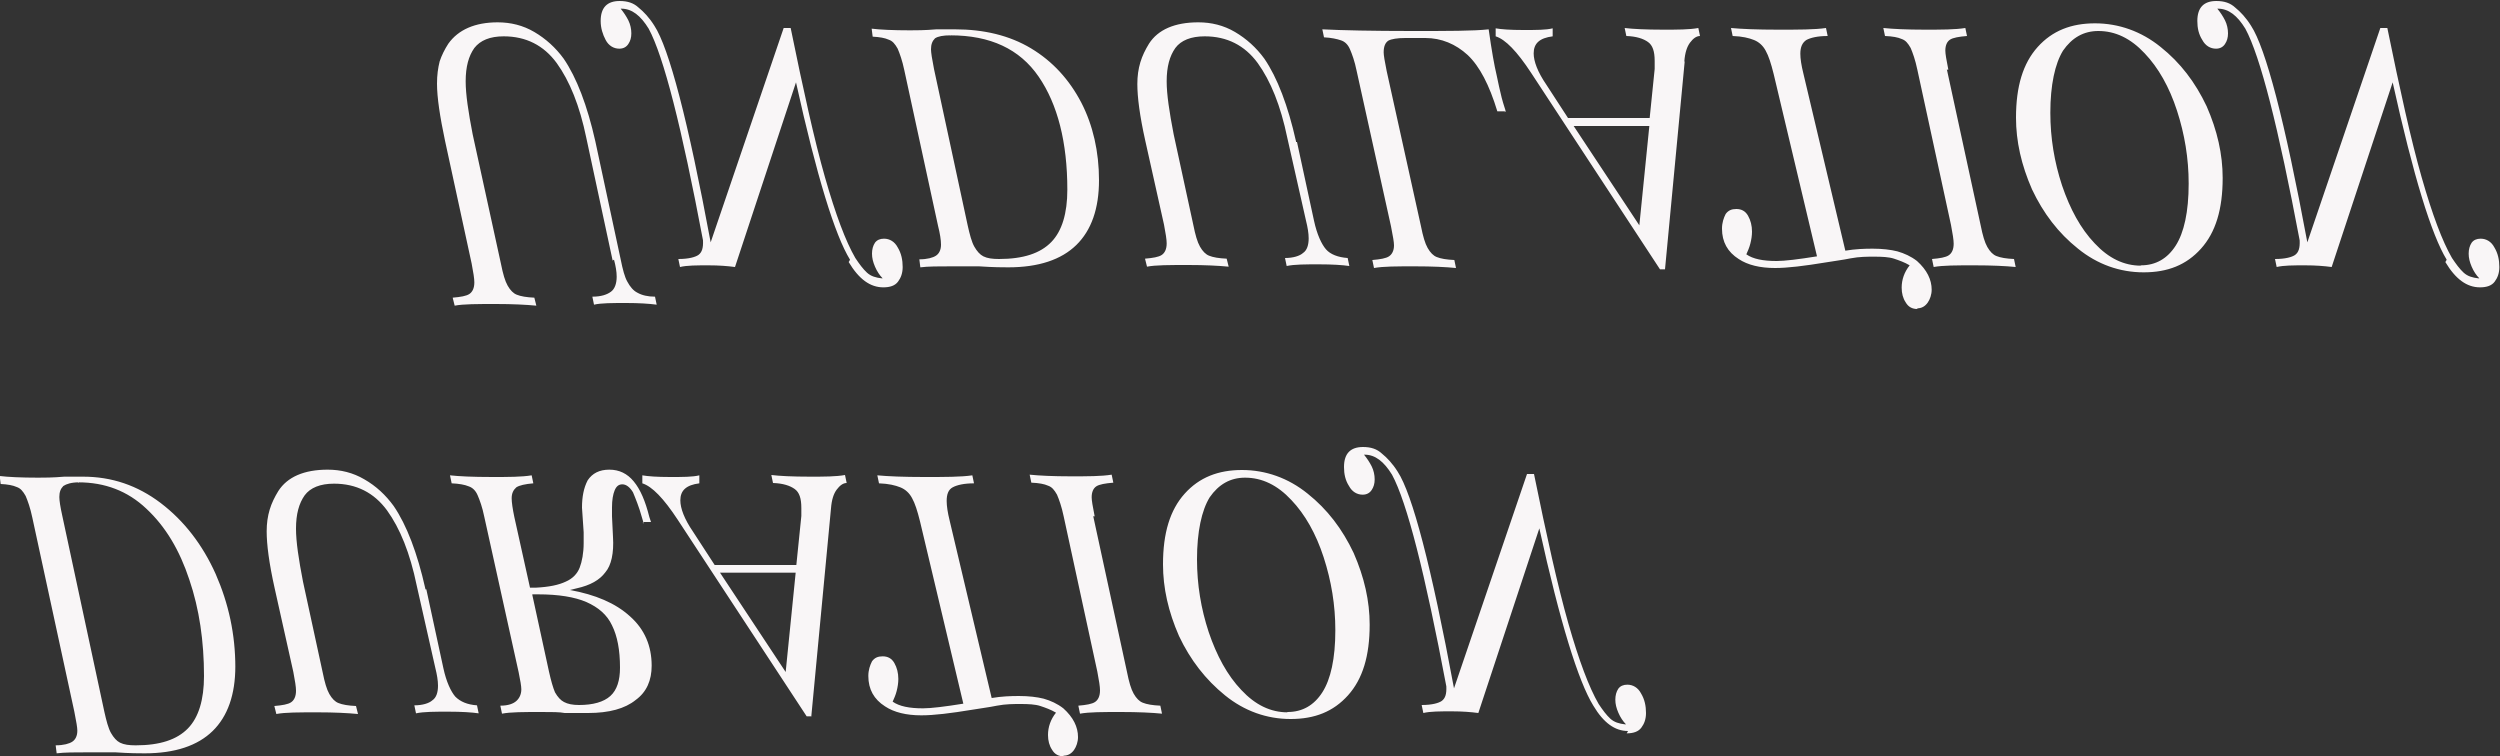 <?xml version="1.0" encoding="UTF-8"?>
<svg id="Layer_2" xmlns="http://www.w3.org/2000/svg" viewBox="0 0 75 22.69">
  <rect x="0" y="0" width="75" height="22.69" fill="#333333" stroke="none"/>
  <defs>
    <style>
      .cls-1 {
        fill: #f9f6f7;
      }
    </style>
  </defs>
  <g id="Layer_2-2" data-name="Layer_2">
    <g id="Layer_2-2">
      <g id="Layer_2-2-2" data-name="Layer_2-2">
        <g id="Layer_1-2">
          <path class="cls-1" d="M7.06,19.99c0,.85-.23,1.5-.68,1.94-.45.44-1.13.67-2.04.67-.15,0-.44,0-.88-.03h-.82c-.39,0-.71,0-.94.03l-.03-.24c.24,0,.41-.05.5-.11.09-.06.15-.17.15-.33,0-.09-.03-.27-.09-.57l-1.26-5.82c-.06-.29-.14-.51-.2-.65-.08-.14-.15-.23-.27-.27-.11-.05-.27-.08-.48-.09l-.03-.24c.24.03.64.05,1.15.05.17,0,.44,0,.79-.03h.56c.86,0,1.63.26,2.33.79.71.54,1.26,1.26,1.65,2.13.39.89.59,1.81.59,2.8h0ZM2.37,14.47c-.23,0-.38.05-.47.11-.08.08-.12.18-.12.33,0,.11.03.3.09.57l1.26,5.87c.06.27.12.5.2.64s.17.24.27.29c.12.06.27.08.47.08.73,0,1.24-.17,1.57-.51.32-.33.48-.86.48-1.57,0-1.04-.14-2.01-.44-2.89-.29-.88-.71-1.59-1.29-2.13-.56-.53-1.24-.79-2.04-.79h0s.02.02.02.02ZM12.79,17.68l.51,2.36c.09.42.23.71.36.86.15.15.36.24.65.26l.05.24c-.21-.03-.51-.05-.91-.05s-.74,0-.97.05l-.05-.24c.24,0,.44-.06.54-.15.12-.08.17-.24.17-.44,0-.15-.03-.33-.08-.53l-.56-2.48c-.2-.97-.5-1.71-.89-2.25-.39-.53-.92-.8-1.59-.8-.41,0-.71.12-.88.35-.17.24-.26.56-.26,1,0,.39.08.92.21,1.59l.59,2.72c.06.3.12.51.2.65s.17.23.27.27c.12.05.3.08.53.09l.06.24c-.32-.03-.71-.05-1.21-.05-.57,0-.98,0-1.24.05l-.06-.24c.24-.02.41-.05.5-.11s.15-.17.15-.35c0-.11-.03-.3-.08-.56l-.56-2.51c-.17-.76-.24-1.32-.24-1.71,0-.24.03-.45.09-.65s.15-.38.26-.56c.27-.42.77-.64,1.48-.64.39,0,.76.09,1.1.29.35.2.64.47.88.8.39.57.71,1.41.95,2.48h0s0,.02,0,.02ZM19.31,15.7l-.05-.17c-.09-.33-.2-.59-.27-.76-.09-.15-.2-.24-.32-.24-.11,0-.18.06-.23.18s-.08.29-.08.51v.27l.03.62c.03.48-.05.85-.23,1.06-.17.23-.45.39-.86.48l-.2.05c.76.14,1.36.39,1.8.79.44.39.65.89.65,1.48,0,.44-.15.79-.48,1.03-.32.26-.8.39-1.42.39h-.71c-.15-.03-.38-.03-.7-.03-.53,0-.92,0-1.18.05l-.05-.24c.24,0,.39-.06.48-.14.09-.08.15-.2.15-.35,0-.09-.03-.27-.08-.51l-1.03-4.66c-.06-.3-.14-.51-.2-.65s-.15-.23-.27-.27c-.12-.05-.29-.08-.51-.09l-.05-.24c.27.03.68.05,1.26.05.5,0,.89,0,1.19-.05l.05.24c-.24.02-.42.06-.51.12-.09.08-.14.18-.14.33,0,.12.03.32.08.56l.47,2.12h.18c.39-.02.68-.08.89-.18.21-.09.35-.24.42-.42s.12-.44.12-.74v-.32l-.05-.74c0-.32.05-.59.17-.82.14-.21.35-.32.65-.32s.54.12.73.35c.2.24.35.59.47,1.07l.05.15h-.23s-.02.03-.02.03ZM15.97,17.85l.5,2.3c.06.27.12.48.18.62.08.14.17.24.27.29.11.06.26.09.45.09.42,0,.74-.09.94-.27s.29-.47.29-.85c0-.53-.08-.95-.24-1.27-.15-.32-.41-.54-.77-.7-.35-.15-.83-.23-1.45-.23h-.17v.02ZM24.35,21.49h-.15l-3.87-5.9c-.42-.64-.77-1-1.06-1.09v-.24c.17.03.44.05.83.05s.68,0,.88-.05v.24c-.39.05-.57.21-.57.51,0,.24.12.56.38.94l.65,1h2.45l.15-1.47v-.24c0-.29-.06-.47-.2-.57s-.35-.17-.65-.18l-.05-.24c.24.03.64.05,1.15.05.44,0,.79,0,1.06-.05l.05.24c-.11,0-.21.08-.3.2-.09.12-.15.3-.17.56l-.59,6.23s.02.02.02.02ZM23.88,17.18h-2.28l1.97,2.98.3-2.98h.02ZM31.91,22.69c-.15,0-.27-.06-.35-.2-.08-.12-.12-.27-.12-.44,0-.24.08-.47.24-.67-.15-.09-.32-.15-.47-.2s-.36-.06-.59-.06c-.21,0-.45,0-.71.05-.24.05-.5.08-.73.12-.67.11-1.16.17-1.54.17-.45,0-.82-.09-1.09-.27-.33-.21-.5-.51-.5-.91,0-.18.05-.32.11-.44.08-.11.18-.15.32-.15.15,0,.27.06.35.2s.12.3.12.48c0,.12-.02.24-.05.36s-.08.23-.12.32c.2.14.5.2.91.2.24,0,.65-.05,1.21-.14l-1.3-5.47c-.08-.32-.15-.54-.24-.7-.08-.15-.2-.26-.35-.32s-.35-.11-.64-.12l-.05-.24c.32.03.79.05,1.41.05s1.1,0,1.44-.05l.05.24c-.3,0-.51.05-.64.12s-.18.21-.18.41c0,.15.03.35.09.59l1.26,5.32c.3-.05.57-.06.82-.06.29,0,.54.03.74.08.21.06.41.15.59.29.3.27.44.56.44.86,0,.15-.05.29-.12.39-.08.11-.18.17-.32.17h0s.02.02.02.02ZM32.8,15.5l1.01,4.66c.06.3.12.51.2.65s.17.23.27.27c.12.05.3.08.53.09l.05.24c-.3-.03-.71-.05-1.23-.05-.56,0-.95,0-1.23.05l-.05-.24c.24-.02.41-.05.5-.11s.15-.17.15-.35c0-.11-.03-.3-.08-.56l-1.01-4.66c-.06-.29-.14-.51-.2-.65-.08-.14-.15-.23-.27-.27-.11-.05-.27-.08-.5-.09l-.05-.24c.29.03.71.05,1.23.05s.92,0,1.23-.05l.05.24c-.24.02-.42.05-.51.11s-.14.17-.14.33c0,.09.03.27.09.57,0,0-.05,0-.05,0ZM39.23,14.81c.59.47,1.04,1.06,1.38,1.78.32.73.48,1.44.48,2.15,0,.94-.21,1.63-.65,2.12s-1,.71-1.72.71-1.39-.24-1.97-.71-1.04-1.06-1.38-1.78c-.32-.73-.48-1.44-.48-2.15,0-.94.21-1.63.65-2.12s1.01-.71,1.72-.71,1.39.24,1.97.71ZM38.63,21.36c.44,0,.79-.2,1.04-.59s.39-1.01.39-1.86c0-.76-.12-1.48-.35-2.19s-.56-1.29-.97-1.72c-.42-.45-.88-.67-1.39-.67-.44,0-.79.2-1.06.59-.24.39-.38,1.03-.38,1.86,0,.76.12,1.48.35,2.18.24.71.56,1.3.98,1.74.42.45.88.67,1.39.67h-.02ZM48.84,21.93c-.39,0-.73-.24-1.04-.76-.45-.73-1-2.5-1.62-5.32l-1.83,5.54c-.23-.03-.48-.05-.79-.05-.36,0-.65,0-.86.05l-.05-.24c.32,0,.51-.06.6-.12.11-.08.15-.21.14-.44-.64-3.39-1.18-5.52-1.63-6.35-.24-.39-.5-.6-.82-.6h-.02c.09.11.17.23.23.35s.09.26.09.39-.03.23-.09.32c-.06.09-.15.14-.27.14-.17,0-.32-.09-.41-.26-.11-.17-.15-.36-.15-.57,0-.41.2-.6.57-.6.24,0,.42.06.57.2.15.12.32.3.47.54.44.67,1.01,2.84,1.69,6.5l2.19-6.43h.21c.38,1.86.71,3.36,1.03,4.48.32,1.12.62,1.92.91,2.42.12.18.23.33.35.44s.27.15.44.17h.03c-.09-.09-.17-.21-.23-.35-.06-.14-.09-.26-.09-.39s.03-.24.09-.33c.06-.08.15-.12.27-.12.17,0,.32.09.41.26.11.18.15.38.15.59,0,.18-.05.32-.14.44s-.24.17-.44.17h0l.02-.03h0ZM18.38,7.82l-.79-3.68c-.2-.97-.5-1.71-.89-2.25-.39-.53-.92-.8-1.59-.8-.41,0-.7.12-.88.35-.17.24-.26.56-.26,1,0,.39.08.92.21,1.59l.85,3.89c.06.3.12.51.2.65.08.14.17.23.27.27.12.05.3.08.53.09l.06.24c-.32-.03-.71-.05-1.21-.05-.57,0-.98,0-1.24.05l-.06-.24c.24-.02.41-.05.5-.11.09-.06.15-.17.15-.35,0-.11-.03-.3-.08-.56l-.8-3.69c-.15-.71-.24-1.29-.24-1.71,0-.26.03-.47.08-.67.06-.18.15-.36.26-.53.3-.42.8-.64,1.48-.64.39,0,.76.09,1.1.29s.64.47.88.8c.39.57.71,1.41.95,2.48l.76,3.54c.06.3.12.53.2.67.08.15.18.27.3.33.14.08.32.12.53.12l.05.24c-.23-.03-.53-.05-.91-.05-.42,0-.76,0-.97.05l-.05-.24c.26,0,.44-.06.56-.15.11-.08.17-.24.17-.45,0-.15-.03-.32-.08-.51h0s-.05.03-.05.03ZM25.5,7.79c-.45-.73-1-2.51-1.62-5.32l-1.83,5.54c-.23-.03-.48-.05-.79-.05-.36,0-.65,0-.86.05l-.05-.24c.32,0,.51-.06.6-.12.11-.08.15-.21.14-.44-.64-3.39-1.18-5.52-1.63-6.35-.24-.39-.5-.6-.82-.6h-.02c.09.11.17.23.23.35s.09.26.09.39-.03.23-.09.32c-.06.09-.15.14-.27.14-.17,0-.32-.09-.41-.26s-.15-.36-.15-.57c0-.41.2-.6.57-.6.24,0,.42.06.57.2.15.12.32.3.47.54.44.67,1.01,2.84,1.69,6.5l2.19-6.43h.21c.38,1.86.71,3.36,1.03,4.48.32,1.12.62,1.92.91,2.42.12.18.23.33.35.44s.27.15.44.17h.03c-.09-.09-.17-.21-.23-.35-.06-.14-.09-.26-.09-.39s.03-.24.09-.33c.06-.08.15-.12.27-.12.17,0,.32.09.41.26.11.18.15.38.15.59,0,.18-.05.32-.14.44s-.24.17-.44.17c-.39,0-.73-.24-1.04-.76,0,0,.02-.03.02-.03ZM32.97,5.41c0,.85-.23,1.5-.68,1.94-.45.44-1.13.67-2.04.67-.15,0-.44,0-.88-.03h-.82c-.39,0-.71,0-.94.03l-.03-.24c.24,0,.41-.05.5-.11s.15-.17.15-.33c0-.14-.03-.33-.09-.57l-1.01-4.66c-.06-.29-.14-.51-.2-.65-.08-.14-.15-.23-.27-.27-.11-.05-.27-.08-.48-.09l-.03-.24c.24.03.64.05,1.15.05.17,0,.44,0,.79-.03h.56c.86,0,1.63.18,2.28.57s1.15.94,1.51,1.63c.35.68.53,1.47.53,2.33h0v.02ZM28.52,1.06c-.23,0-.38.03-.47.09-.08.08-.12.18-.12.33,0,.09.03.29.09.59l1.01,4.69c.06.27.12.5.2.64s.17.24.27.29c.12.06.27.08.47.08.73,0,1.24-.17,1.57-.51.32-.33.48-.86.48-1.57,0-1.42-.29-2.56-.86-3.39-.57-.83-1.45-1.24-2.65-1.24h0v.02ZM38.91,4.26l.51,2.36c.09.42.23.71.36.86s.36.24.65.26l.05.24c-.21-.03-.51-.05-.91-.05s-.74,0-.97.05l-.05-.24c.24,0,.44-.06.54-.15.12-.08.17-.24.17-.44,0-.15-.03-.33-.08-.53l-.56-2.48c-.2-.97-.5-1.71-.89-2.25-.39-.53-.92-.8-1.59-.8-.41,0-.71.12-.88.35-.17.24-.26.56-.26,1,0,.39.08.92.21,1.59l.59,2.72c.06.3.12.51.2.65.08.14.17.23.27.27.12.05.3.08.53.09l.06.24c-.32-.03-.71-.05-1.21-.05-.57,0-.98,0-1.24.05l-.06-.24c.24-.02.41-.05.5-.11s.15-.17.15-.35c0-.11-.03-.3-.08-.56l-.56-2.51c-.17-.76-.24-1.32-.24-1.71,0-.24.03-.45.09-.65s.15-.38.26-.56c.27-.42.77-.64,1.48-.64.39,0,.76.09,1.1.29s.64.47.88.8c.39.57.71,1.41.95,2.48h0s0,.02,0,.02ZM45.15,3.34h-.23c-.24-.79-.53-1.35-.89-1.69-.36-.33-.79-.51-1.27-.51h-.6c-.24,0-.42.03-.51.08-.09.06-.14.17-.14.35,0,.08.03.27.09.56l1.03,4.66c.06.3.12.51.2.65.08.14.17.23.27.27.12.05.3.08.53.09l.05.24c-.3-.03-.71-.05-1.23-.05-.56,0-.95,0-1.23.05l-.05-.24c.24-.02.41-.05.5-.11s.15-.17.15-.33c0-.09-.03-.27-.09-.57l-1.03-4.66c-.06-.3-.14-.51-.2-.65s-.15-.23-.27-.27-.29-.08-.51-.09l-.05-.24c.6.03,1.51.05,2.69.05,1.09,0,1.85,0,2.3-.05.09.64.17,1.09.24,1.38.05.23.09.44.15.67s.11.35.12.41h0s-.03.03-.03.03ZM50.54,1.85l-.59,6.23h-.15l-3.87-5.9c-.42-.64-.77-1-1.06-1.09v-.24c.17.03.44.05.83.05s.68,0,.88-.05v.24c-.39.05-.57.21-.57.51,0,.24.12.56.38.94l.65,1h2.45l.15-1.47v-.24c0-.29-.06-.47-.2-.57s-.35-.17-.65-.18l-.05-.24c.24.03.64.05,1.15.05.44,0,.79,0,1.06-.05l.05.24c-.11,0-.21.08-.3.2s-.15.3-.17.56h0s.02.02.02.02ZM49.49,3.78h-2.28l1.97,2.98.3-2.98s.02,0,.02,0ZM57.52,9.27c-.15,0-.27-.06-.35-.2-.08-.12-.12-.27-.12-.44,0-.24.08-.47.24-.67-.15-.09-.32-.15-.47-.2s-.36-.06-.59-.06c-.21,0-.45,0-.71.05-.24.05-.5.08-.73.12-.67.11-1.16.17-1.54.17-.45,0-.82-.09-1.09-.27-.33-.21-.5-.51-.5-.91,0-.18.05-.32.11-.44.08-.11.18-.15.32-.15.15,0,.27.06.35.2s.12.3.12.48c0,.12-.02.24-.05.36s-.08.23-.12.32c.2.14.5.2.91.2.24,0,.65-.05,1.21-.14l-1.3-5.47c-.08-.32-.15-.54-.24-.7-.08-.15-.2-.26-.35-.32s-.35-.11-.64-.12l-.05-.24c.32.03.79.05,1.41.05s1.1,0,1.44-.05l.05.24c-.3,0-.51.05-.64.12-.12.08-.18.21-.18.41,0,.15.03.35.09.59l1.26,5.32c.3-.05.57-.06.82-.06.29,0,.54.03.74.08.21.06.41.15.59.29.3.27.44.56.44.86,0,.15-.05.29-.12.39-.08.11-.18.17-.32.17h0s.02.02.02.02ZM58.41,2.1l1.01,4.66c.06.3.12.51.2.65.08.14.17.23.27.27.12.05.3.08.53.09l.05.24c-.3-.03-.71-.05-1.23-.05-.56,0-.95,0-1.23.05l-.05-.24c.24-.02.41-.05.5-.11s.15-.17.15-.35c0-.11-.03-.3-.08-.56l-1.01-4.66c-.06-.29-.14-.51-.2-.65-.08-.14-.15-.23-.27-.27-.11-.05-.27-.08-.5-.09l-.05-.24c.29.03.71.05,1.23.05s.92,0,1.23-.05l.05.24c-.24.02-.42.05-.51.11s-.14.17-.14.33c0,.09.03.27.09.57,0,0-.05,0-.05,0ZM64.82,1.41c.59.47,1.04,1.06,1.38,1.78.32.73.48,1.44.48,2.15,0,.94-.21,1.63-.65,2.12s-1,.71-1.72.71-1.39-.24-1.97-.71c-.59-.47-1.04-1.06-1.38-1.78-.32-.73-.48-1.44-.48-2.15,0-.94.21-1.63.65-2.12s1.01-.71,1.72-.71,1.39.24,1.97.71ZM64.23,7.96c.44,0,.79-.2,1.04-.59s.39-1.01.39-1.86c0-.76-.12-1.48-.35-2.19-.23-.71-.56-1.29-.97-1.72-.42-.45-.88-.67-1.39-.67-.44,0-.79.2-1.06.59-.24.39-.38,1.03-.38,1.86,0,.76.12,1.48.35,2.18.24.71.56,1.3.98,1.74.42.45.88.67,1.39.67h-.02ZM73.4,7.79c-.45-.73-1-2.51-1.62-5.32l-1.83,5.54c-.23-.03-.48-.05-.79-.05-.36,0-.65,0-.86.05l-.05-.24c.32,0,.51-.06.6-.12.11-.08.15-.21.14-.44-.64-3.39-1.18-5.52-1.63-6.35-.24-.39-.5-.6-.82-.6h-.02c.09.11.17.23.23.35s.09.26.09.39-.03.23-.09.32c-.06.09-.15.14-.27.14-.17,0-.32-.09-.41-.26-.11-.17-.15-.36-.15-.57,0-.41.2-.6.57-.6.24,0,.42.06.57.2.15.12.32.3.47.54.44.67,1.01,2.84,1.69,6.5l2.19-6.43h.21c.38,1.86.71,3.36,1.03,4.48.32,1.12.62,1.92.91,2.42.12.18.23.33.35.44.12.11.27.15.44.17h.03c-.09-.09-.17-.21-.23-.35s-.09-.26-.09-.39.03-.24.09-.33c.06-.08.15-.12.27-.12.17,0,.32.09.41.26.11.18.15.38.15.59,0,.18-.05.32-.14.44s-.24.17-.44.17c-.39,0-.73-.24-1.04-.76,0,0,.02-.03.02-.03Z"/>
        </g>
      </g>
    </g>
  </g>
</svg>